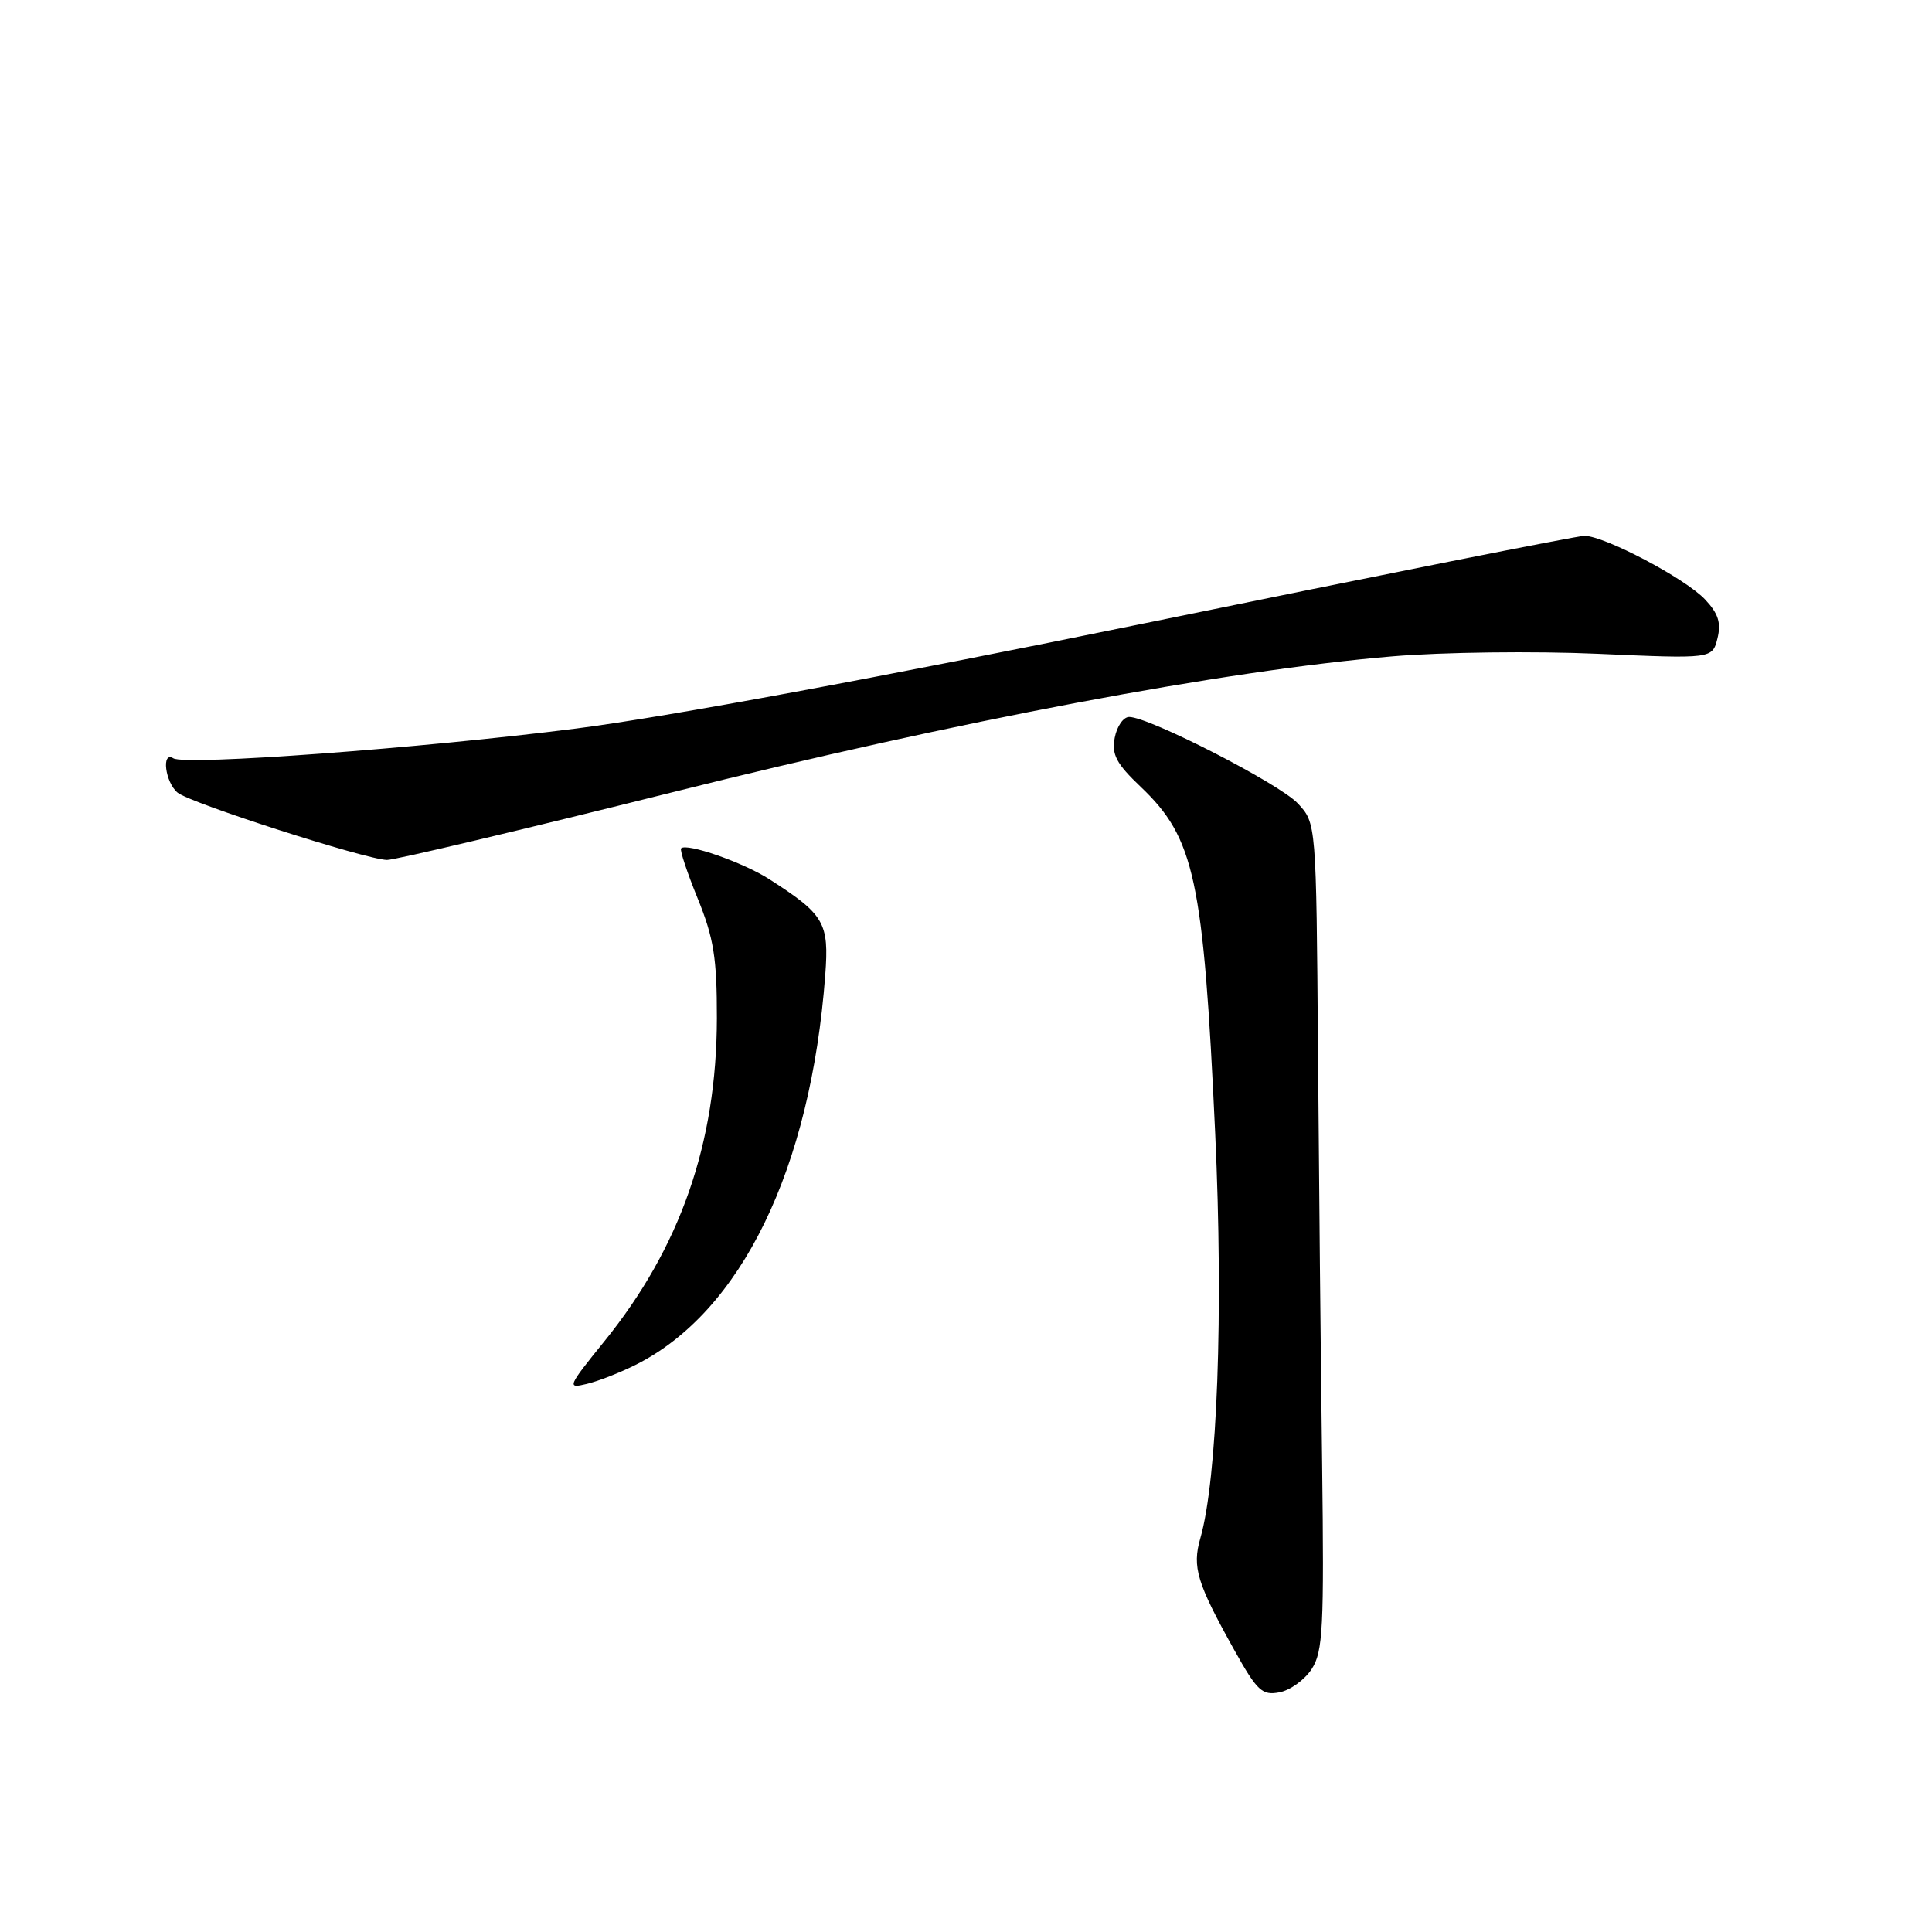 <?xml version="1.0" encoding="UTF-8" standalone="no"?>
<!DOCTYPE svg PUBLIC "-//W3C//DTD SVG 1.1//EN" "http://www.w3.org/Graphics/SVG/1.1/DTD/svg11.dtd" >
<svg xmlns="http://www.w3.org/2000/svg" xmlns:xlink="http://www.w3.org/1999/xlink" version="1.1" viewBox="0 0 256 256">
 <g >
 <path fill="currentColor"
d=" M 173.81 221.15 C 175.30 218.86 175.46 215.71 175.19 194.03 C 175.01 180.54 174.77 155.90 174.64 139.28 C 174.41 109.07 174.41 109.07 171.96 106.45 C 169.51 103.84 152.27 95.00 149.62 95.00 C 148.86 95.00 148.00 96.23 147.71 97.74 C 147.28 99.98 147.91 101.18 151.15 104.26 C 158.29 111.05 159.46 116.47 161.02 150.19 C 162.12 173.89 161.31 195.94 159.05 203.83 C 157.95 207.65 158.59 209.74 163.54 218.62 C 166.58 224.07 167.23 224.68 169.54 224.24 C 170.96 223.97 172.88 222.58 173.81 221.15 Z  M 84.22 180.85 C 98.21 173.85 107.42 154.91 109.35 129.20 C 109.87 122.25 109.25 121.19 101.92 116.49 C 98.48 114.28 91.00 111.67 90.25 112.41 C 90.05 112.61 91.04 115.60 92.45 119.06 C 94.58 124.30 95.00 126.94 94.99 134.92 C 94.96 151.50 90.15 165.30 80.05 177.77 C 75.20 183.76 75.10 184.02 77.74 183.38 C 79.26 183.02 82.17 181.88 84.22 180.85 Z  M 89.06 104.99 C 126.83 95.53 162.31 88.83 184.50 86.97 C 191.10 86.41 203.34 86.26 211.69 86.63 C 226.89 87.30 226.89 87.30 227.57 84.59 C 228.08 82.53 227.69 81.30 225.93 79.43 C 223.32 76.65 212.60 71.00 209.94 71.00 C 208.98 71.00 182.84 76.20 151.86 82.55 C 116.65 89.76 88.32 95.01 76.30 96.54 C 55.69 99.16 24.55 101.46 22.97 100.48 C 21.36 99.49 21.88 103.66 23.53 105.03 C 25.20 106.41 48.39 113.87 51.27 113.95 C 52.24 113.98 69.25 109.94 89.06 104.99 Z "/>
</g>
</svg>